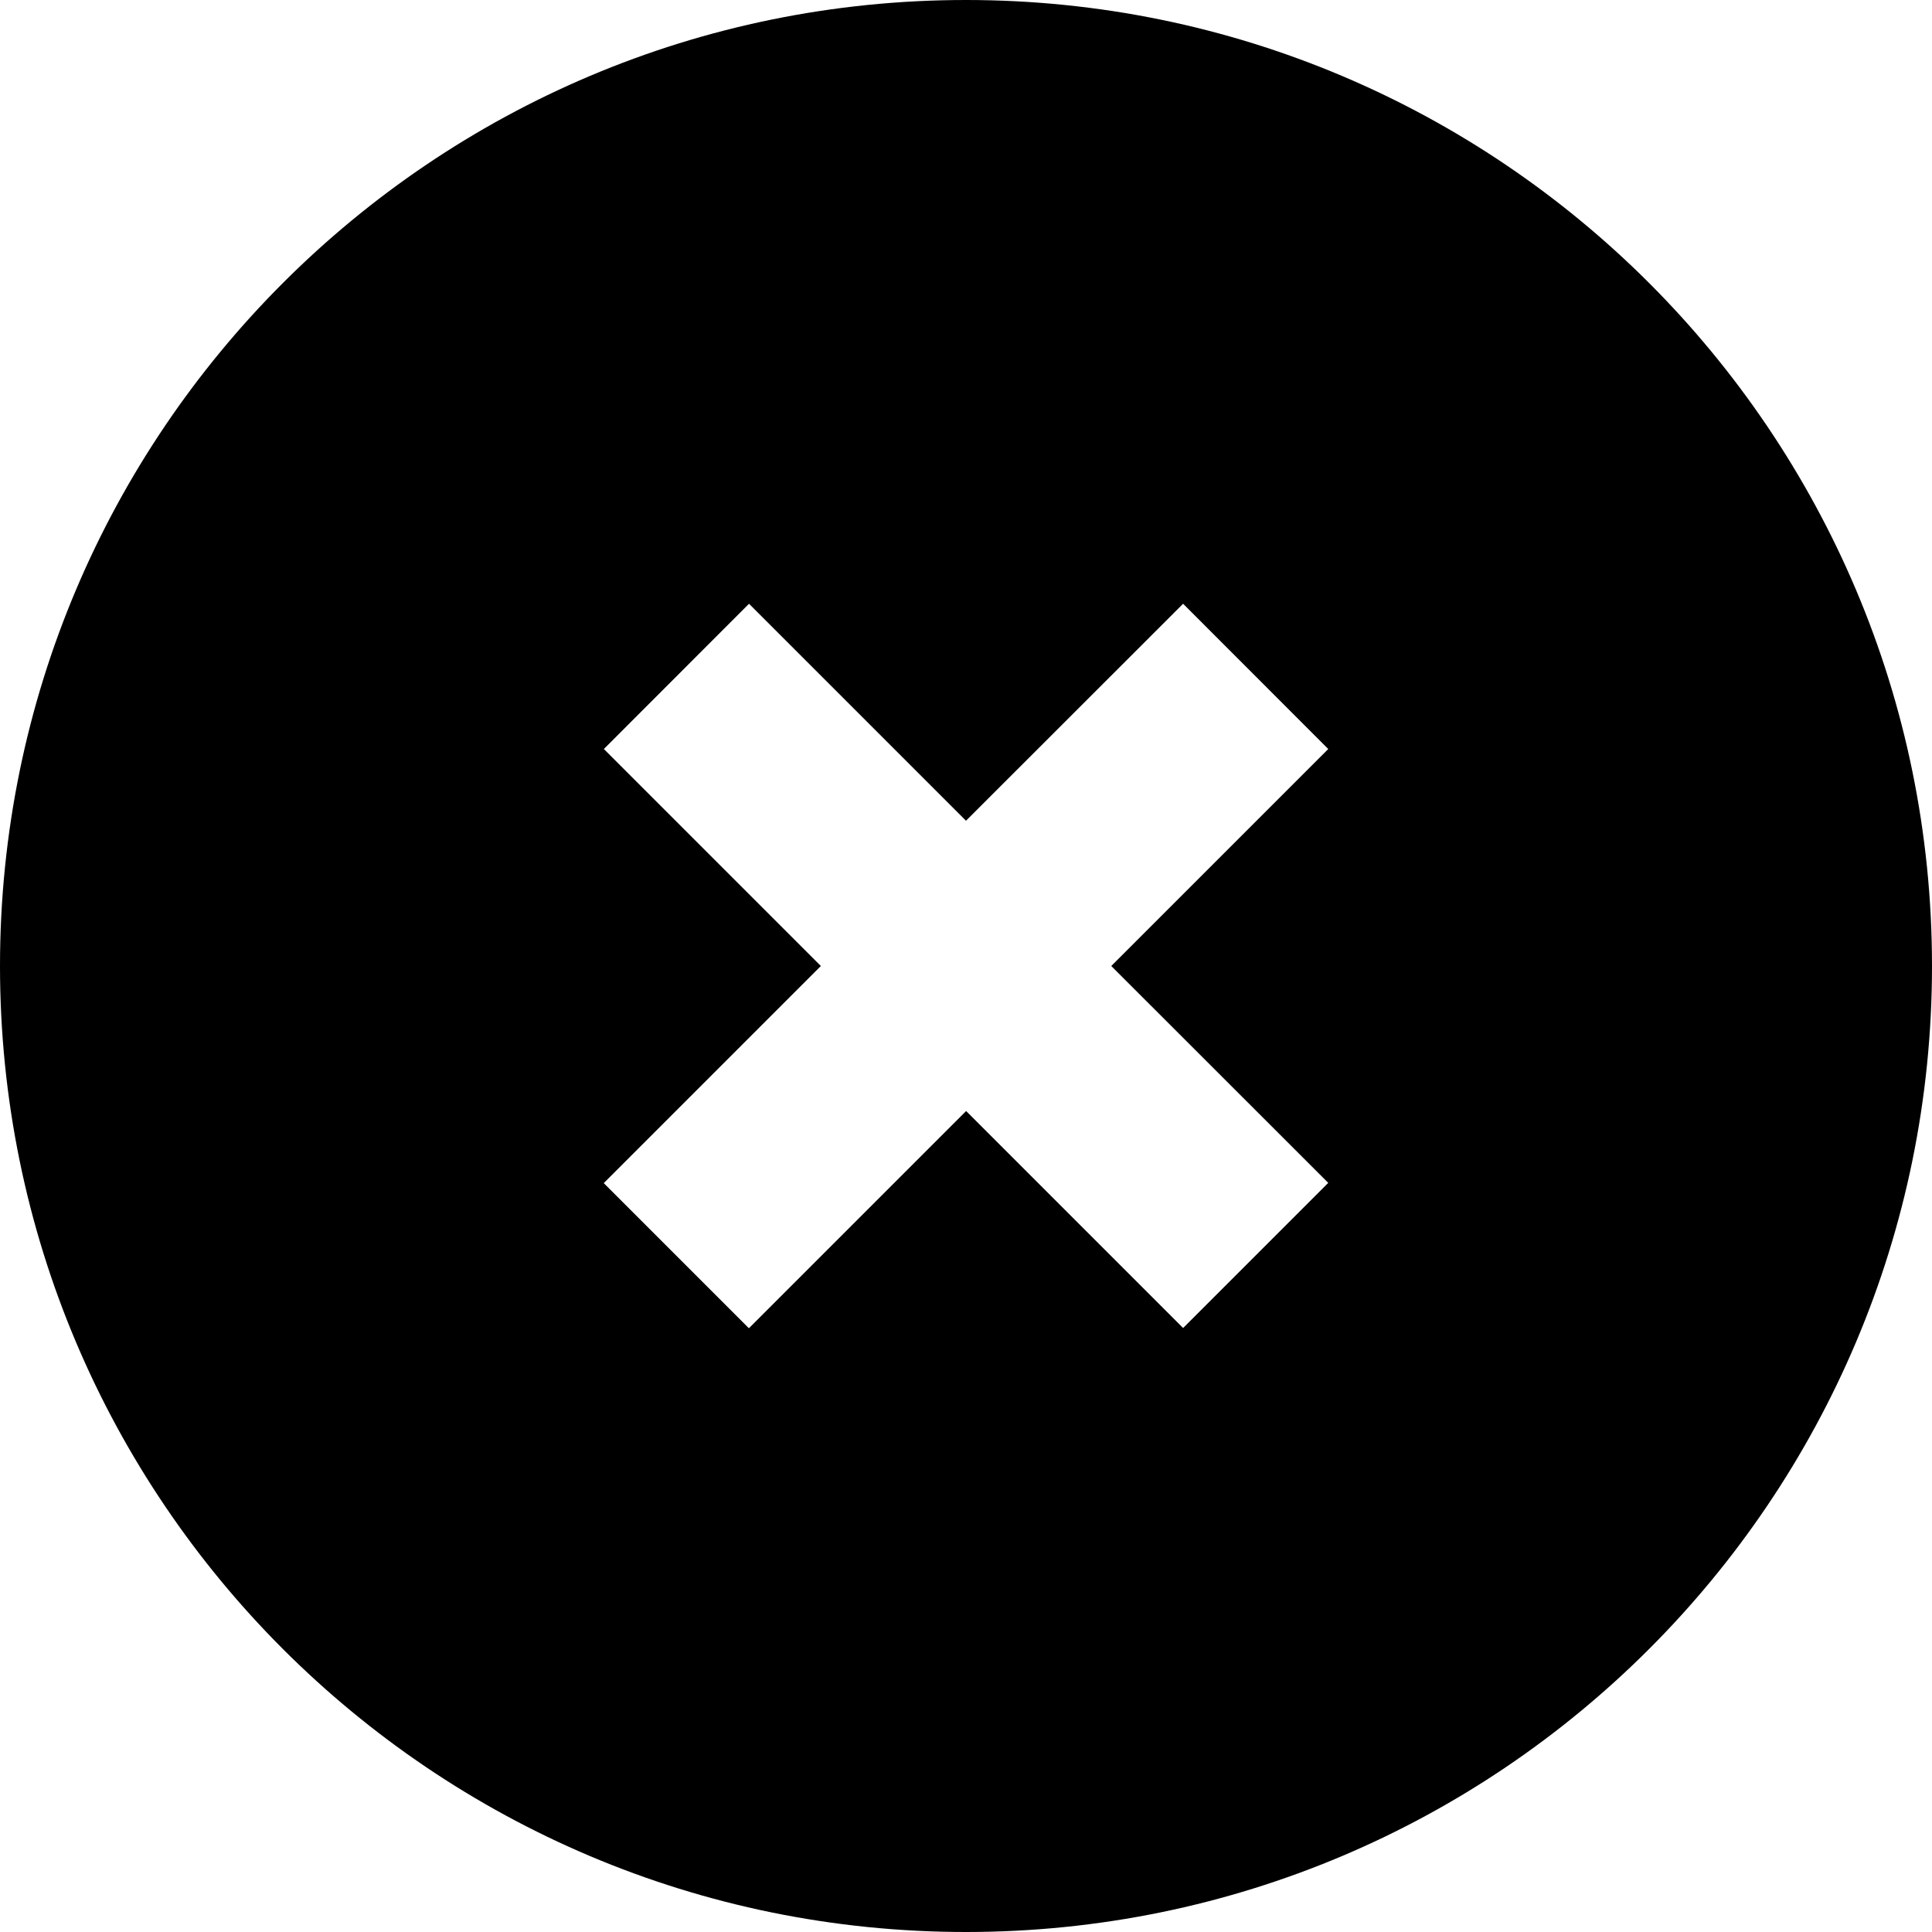 <svg xmlns="http://www.w3.org/2000/svg" width="16px" height="16px" viewBox="0 0 16 16">
	<path d="M8,0C3.582,0,0,3.582,0,8c0,4.418,3.582,8,8,8c4.418,0,8-3.582,8-8C16,3.582,12.418,0,8,0z M11,9.796l-1.202,1.202
	L8.001,9.201L6.202,11L5,9.798L6.798,8L5.001,6.203L6.203,5L8,6.797L9.798,5L11,6.203L9.203,8L11,9.796z"/>
</svg>
